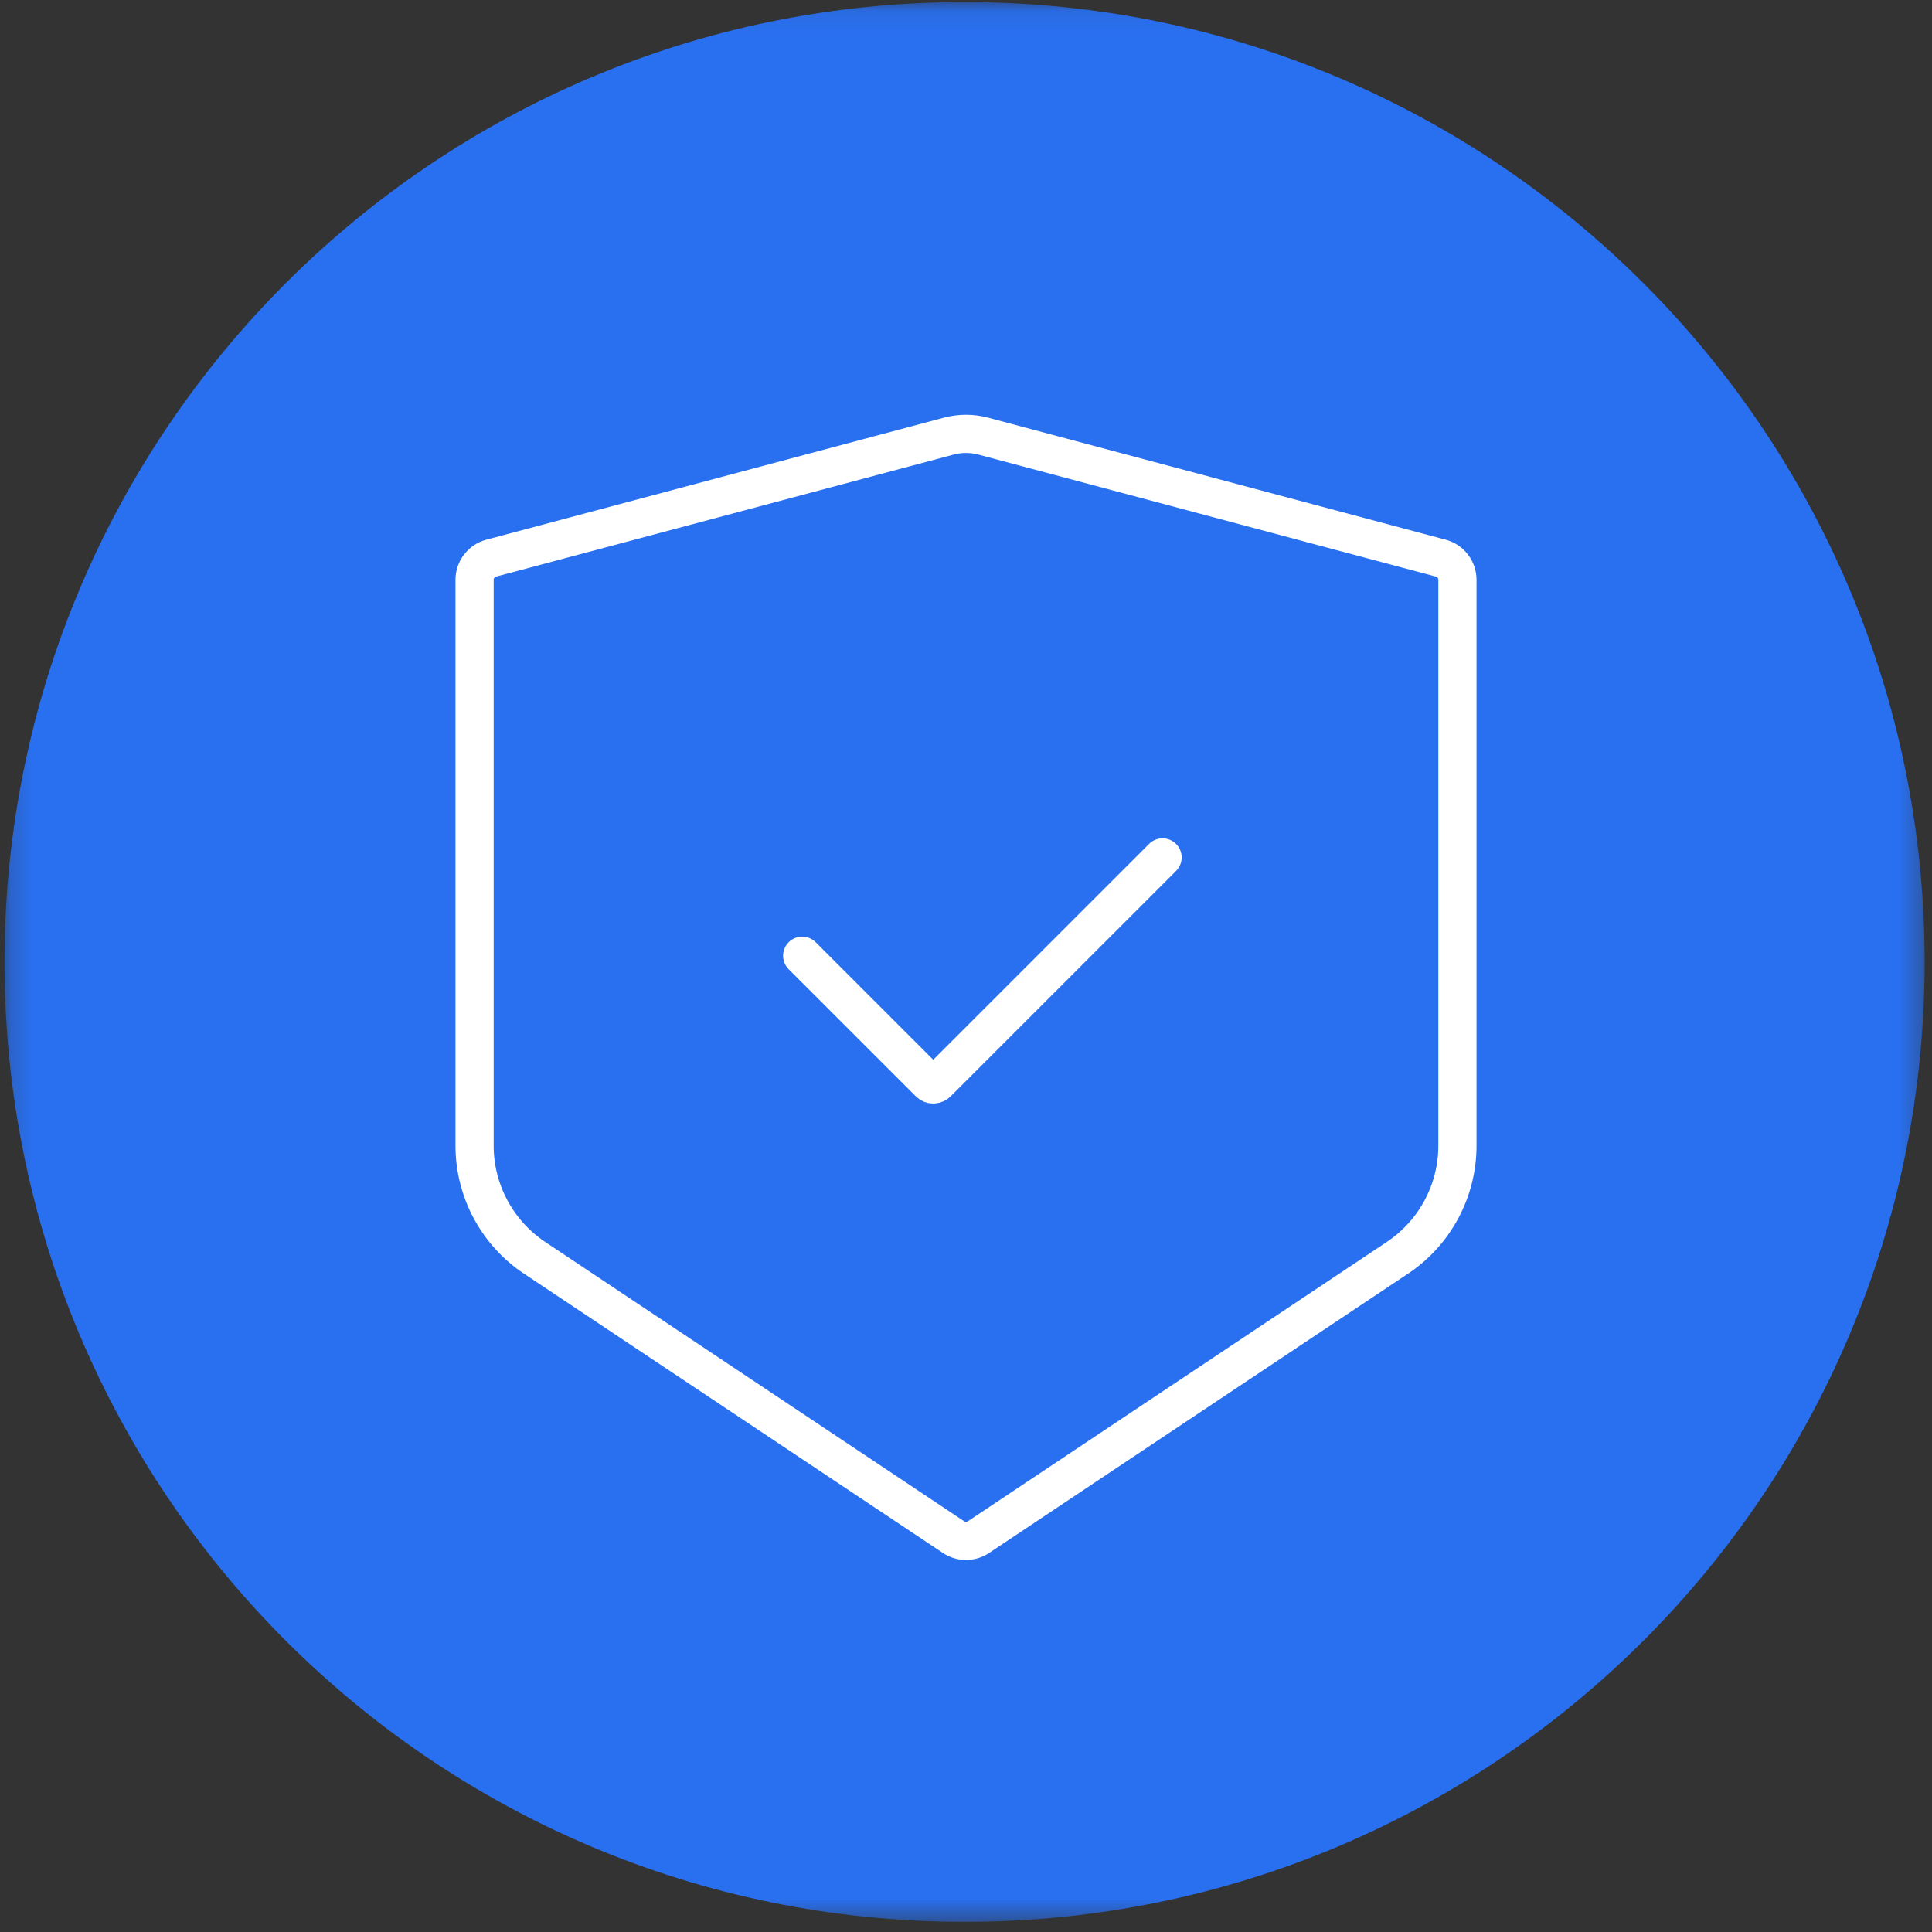 <svg width="86" height="86" viewBox="0 0 86 86" fill="none" xmlns="http://www.w3.org/2000/svg">
<rect x="0" y="0" width="86" height="86" fill="#333333" stroke="none"/>
<g clip-path="url(#clip0_747_773)">
<path fill-rule="evenodd" clip-rule="evenodd" d="M35.689 45.785C35.941 45.971 36.061 45.707 36.192 45.585C36.932 44.896 37.407 44.019 37.873 43.133C37.231 43.448 36.65 43.831 36.132 44.3C35.886 44.522 35.646 44.76 35.503 45.068C35.373 45.349 35.442 45.605 35.689 45.785Z" fill="#13C1C2"/>
<mask id="mask0_747_773" style="mask-type:alpha" maskUnits="userSpaceOnUse" x="0" y="0" width="86" height="86">
<path fill-rule="evenodd" clip-rule="evenodd" d="M0.201 0.091H85.671V85.546H0.201V0.091Z" fill="white"/>
</mask>
<g mask="url(#mask0_747_773)">
<path fill-rule="evenodd" clip-rule="evenodd" d="M59.707 67.314C55.576 67.319 51.444 67.316 47.314 67.316C40.327 67.316 33.341 67.315 26.355 67.318C25.918 67.319 25.5 67.278 25.099 67.086C24.348 66.726 23.913 66.19 23.914 65.302C23.924 50.566 23.92 35.831 23.925 21.096C23.925 20.747 23.949 20.391 24.017 20.049C24.195 19.156 24.775 18.613 25.615 18.319H50.883C51.349 18.508 51.71 18.832 52.062 19.183C55.102 22.233 58.143 25.283 61.2 28.314C61.699 28.81 61.963 29.358 61.954 30.051C61.951 30.242 61.958 30.433 61.958 30.625C61.958 42.107 61.958 53.588 61.958 65.071C61.958 66.488 61.143 67.311 59.707 67.314ZM42.936 0.091C19.335 0.091 0.201 19.223 0.201 42.82C0.201 66.417 19.335 85.547 42.936 85.547C66.538 85.547 85.672 66.417 85.672 42.82C85.672 19.223 66.538 0.091 42.936 0.091Z" fill="#2970F1"/>
</g>
<path fill-rule="evenodd" clip-rule="evenodd" d="M34.976 43.442C35.972 42.451 37.178 41.765 38.439 41.181C38.887 40.972 39.151 40.683 39.347 40.228C40.477 37.607 41.412 34.921 42.166 32.17C42.243 31.892 42.222 31.658 42.109 31.395C41.573 30.15 41.078 28.891 41.015 27.511C40.994 27.045 41.043 26.589 41.216 26.151C41.528 25.367 42.186 24.953 43.022 25.014C43.504 25.05 44.264 25.901 44.375 26.55C44.425 26.848 44.439 27.151 44.455 27.319C44.386 28.748 44.137 30.013 43.843 31.269C43.789 31.499 43.8 31.696 43.91 31.911C44.985 33.982 46.231 35.938 47.783 37.691C47.979 37.914 48.144 38.021 48.466 37.963C49.406 37.791 50.357 37.693 51.319 37.74C51.672 37.756 52.013 37.818 52.351 37.915C53.36 38.207 53.749 39.058 53.302 40.003C52.704 41.268 51.532 41.765 50.204 41.31C49.328 41.009 48.602 40.465 47.934 39.843C47.702 39.628 47.492 39.574 47.17 39.648C44.887 40.184 42.664 40.901 40.494 41.787C40.221 41.898 40.062 42.068 39.934 42.325C39.293 43.607 38.669 44.9 37.738 46.009C37.514 46.276 37.278 46.542 37.01 46.764C36.503 47.185 35.934 47.506 35.261 47.19C34.535 46.85 34.078 46.272 34.025 45.45C33.972 44.614 34.422 43.994 34.976 43.442ZM26.159 51.266C31.744 51.252 37.327 51.257 42.91 51.257C48.509 51.257 54.108 51.251 59.708 51.268C60.181 51.271 60.275 51.138 60.273 50.687C60.258 44.004 60.263 37.321 60.263 30.638C60.263 30.543 60.258 30.447 60.263 30.351C60.271 30.178 60.227 30.119 60.02 30.12C56.862 30.14 53.703 30.138 50.546 30.161C50.16 30.165 50.112 30.019 50.113 29.688C50.125 26.641 50.107 23.595 50.133 20.55C50.137 20.096 50.016 20.007 49.592 20.007C41.87 20.019 34.15 20.015 26.429 20.017C25.763 20.017 25.661 20.111 25.622 20.77C25.613 20.897 25.617 21.026 25.617 21.153C25.617 31.009 25.62 40.867 25.607 50.724C25.605 51.171 25.735 51.267 26.159 51.266Z" fill="#13C1C2"/>
<path fill-rule="evenodd" clip-rule="evenodd" d="M51.926 39.56C52.023 39.4 52.065 39.248 51.827 39.217C51.109 39.12 50.393 39.132 49.557 39.249C49.898 39.511 50.131 39.725 50.397 39.884C50.898 40.181 51.656 40.004 51.926 39.56Z" fill="#13C1C2"/>
<path fill-rule="evenodd" clip-rule="evenodd" d="M42.911 26.797C42.803 26.574 42.7 26.508 42.533 26.776C42.067 27.523 42.154 28.483 42.807 29.184C43.147 28.374 43.292 27.596 42.911 26.797Z" fill="#13C1C2"/>
<path fill-rule="evenodd" clip-rule="evenodd" d="M52.227 28.465C54.347 28.454 56.468 28.46 58.587 28.457C58.67 28.457 58.783 28.508 58.809 28.432C56.483 26.107 54.177 23.8 51.842 21.466C51.833 21.545 51.821 21.607 51.821 21.67C51.82 23.805 51.827 25.941 51.812 28.077C51.811 28.405 51.932 28.466 52.227 28.465Z" fill="#13C1C2"/>
<path fill-rule="evenodd" clip-rule="evenodd" d="M43.794 56.919C43.056 56.496 42.246 56.497 41.431 56.475C41.085 56.466 41.01 56.584 41.014 56.909C41.029 58.58 41.021 60.252 41.021 61.923C41.021 62.917 41.021 62.917 42.005 62.898C42.245 62.898 42.485 62.914 42.722 62.896C43.767 62.808 44.461 62.276 44.778 61.263C45.064 60.349 45.134 59.421 44.941 58.483C44.801 57.793 44.408 57.272 43.794 56.919Z" fill="#13C1C2"/>
<path fill-rule="evenodd" clip-rule="evenodd" d="M34.893 56.484C34.718 56.482 34.541 56.498 34.368 56.481C34.063 56.448 33.936 56.551 33.955 56.875C33.981 57.304 33.961 57.735 33.961 58.165V58.69C33.961 59.936 33.961 59.937 35.217 59.847C35.716 59.811 36.151 59.654 36.415 59.187C37.172 57.847 36.42 56.509 34.893 56.484Z" fill="#13C1C2"/>
<path fill-rule="evenodd" clip-rule="evenodd" d="M44.778 61.263C44.462 62.276 43.766 62.809 42.721 62.896C42.484 62.916 42.244 62.898 42.005 62.898C41.02 62.917 41.02 62.917 41.02 61.924C41.02 60.252 41.028 58.58 41.013 56.909C41.01 56.584 41.084 56.466 41.431 56.475C42.245 56.498 43.056 56.497 43.793 56.919C44.409 57.273 44.801 57.793 44.942 58.483C45.133 59.421 45.063 60.348 44.778 61.263ZM42.406 55.45C41.627 55.417 40.844 55.458 40.064 55.424C39.686 55.408 39.615 55.551 39.619 55.891C39.637 57.15 39.626 58.409 39.626 59.668C39.626 60.959 39.63 62.249 39.623 63.541C39.622 63.798 39.654 63.957 39.98 63.951C40.935 63.932 41.893 63.956 42.848 63.936C43.343 63.927 43.828 63.82 44.288 63.622C45.633 63.04 46.168 61.904 46.418 60.554C46.943 57.718 45.27 55.573 42.406 55.45Z" fill="white"/>
<path fill-rule="evenodd" clip-rule="evenodd" d="M36.415 59.187C36.152 59.655 35.717 59.811 35.217 59.847C33.961 59.937 33.961 59.936 33.961 58.69V58.165C33.961 57.735 33.981 57.303 33.955 56.875C33.935 56.55 34.064 56.449 34.368 56.48C34.541 56.499 34.718 56.481 34.893 56.485C36.42 56.509 37.172 57.846 36.415 59.187ZM35.805 55.533C34.909 55.327 33.994 55.487 33.091 55.427C32.702 55.4 32.572 55.504 32.581 55.916C32.609 57.158 32.592 58.401 32.592 59.644V63.038C32.592 63.952 32.592 63.935 33.484 63.953C33.85 63.961 33.99 63.872 33.973 63.48C33.942 62.749 33.975 62.014 33.959 61.282C33.952 60.981 34.029 60.848 34.358 60.864C34.706 60.882 35.059 60.853 35.407 60.823C36.869 60.7 37.87 59.749 37.968 58.4C38.074 56.949 37.272 55.872 35.805 55.533Z" fill="white"/>
<path fill-rule="evenodd" clip-rule="evenodd" d="M53.466 55.423C51.952 55.45 50.438 55.443 48.924 55.426C48.583 55.422 48.495 55.532 48.5 55.861C48.517 57.136 48.507 58.41 48.507 59.685C48.507 60.785 48.507 61.884 48.507 62.984C48.507 63.959 48.507 63.939 49.493 63.955C49.871 63.961 49.941 63.829 49.933 63.487C49.912 62.501 49.94 61.512 49.917 60.524C49.909 60.182 50.023 60.096 50.349 60.103C51.225 60.124 52.104 60.089 52.978 60.119C53.374 60.133 53.491 60.021 53.493 59.621C53.495 59.228 53.363 59.145 53.003 59.155C52.094 59.178 51.185 59.155 50.277 59.167C50.011 59.171 49.913 59.094 49.92 58.818C49.937 58.181 49.943 57.542 49.919 56.906C49.905 56.575 49.998 56.469 50.339 56.476C51.374 56.498 52.411 56.463 53.446 56.493C53.877 56.506 53.863 56.274 53.844 55.989C53.827 55.731 53.97 55.414 53.466 55.423Z" fill="white"/>
<rect x="20" y="14" width="44" height="56" fill="#2970F1"/>
<path d="M43.773 19.415L64.133 24.844C64.57 24.96 64.875 25.357 64.875 25.81V50.997C64.875 53.003 63.872 54.877 62.203 55.99L43.555 68.422C43.219 68.646 42.781 68.646 42.445 68.422L23.797 55.99C22.128 54.877 21.125 53.003 21.125 50.997V25.81C21.125 25.357 21.43 24.96 21.867 24.844L42.227 19.415C42.733 19.279 43.267 19.279 43.773 19.415Z" stroke="white" stroke-width="1.7" stroke-linecap="round"/>
<path d="M35.708 42.542L41.365 48.198C41.462 48.296 41.621 48.296 41.718 48.198L51.75 38.167" stroke="white" stroke-width="1.7" stroke-linecap="round"/>
</g>
<defs>
<clipPath id="clip0_747_773">
<rect width="86" height="86" fill="white"/>
</clipPath>
</defs>
</svg>
